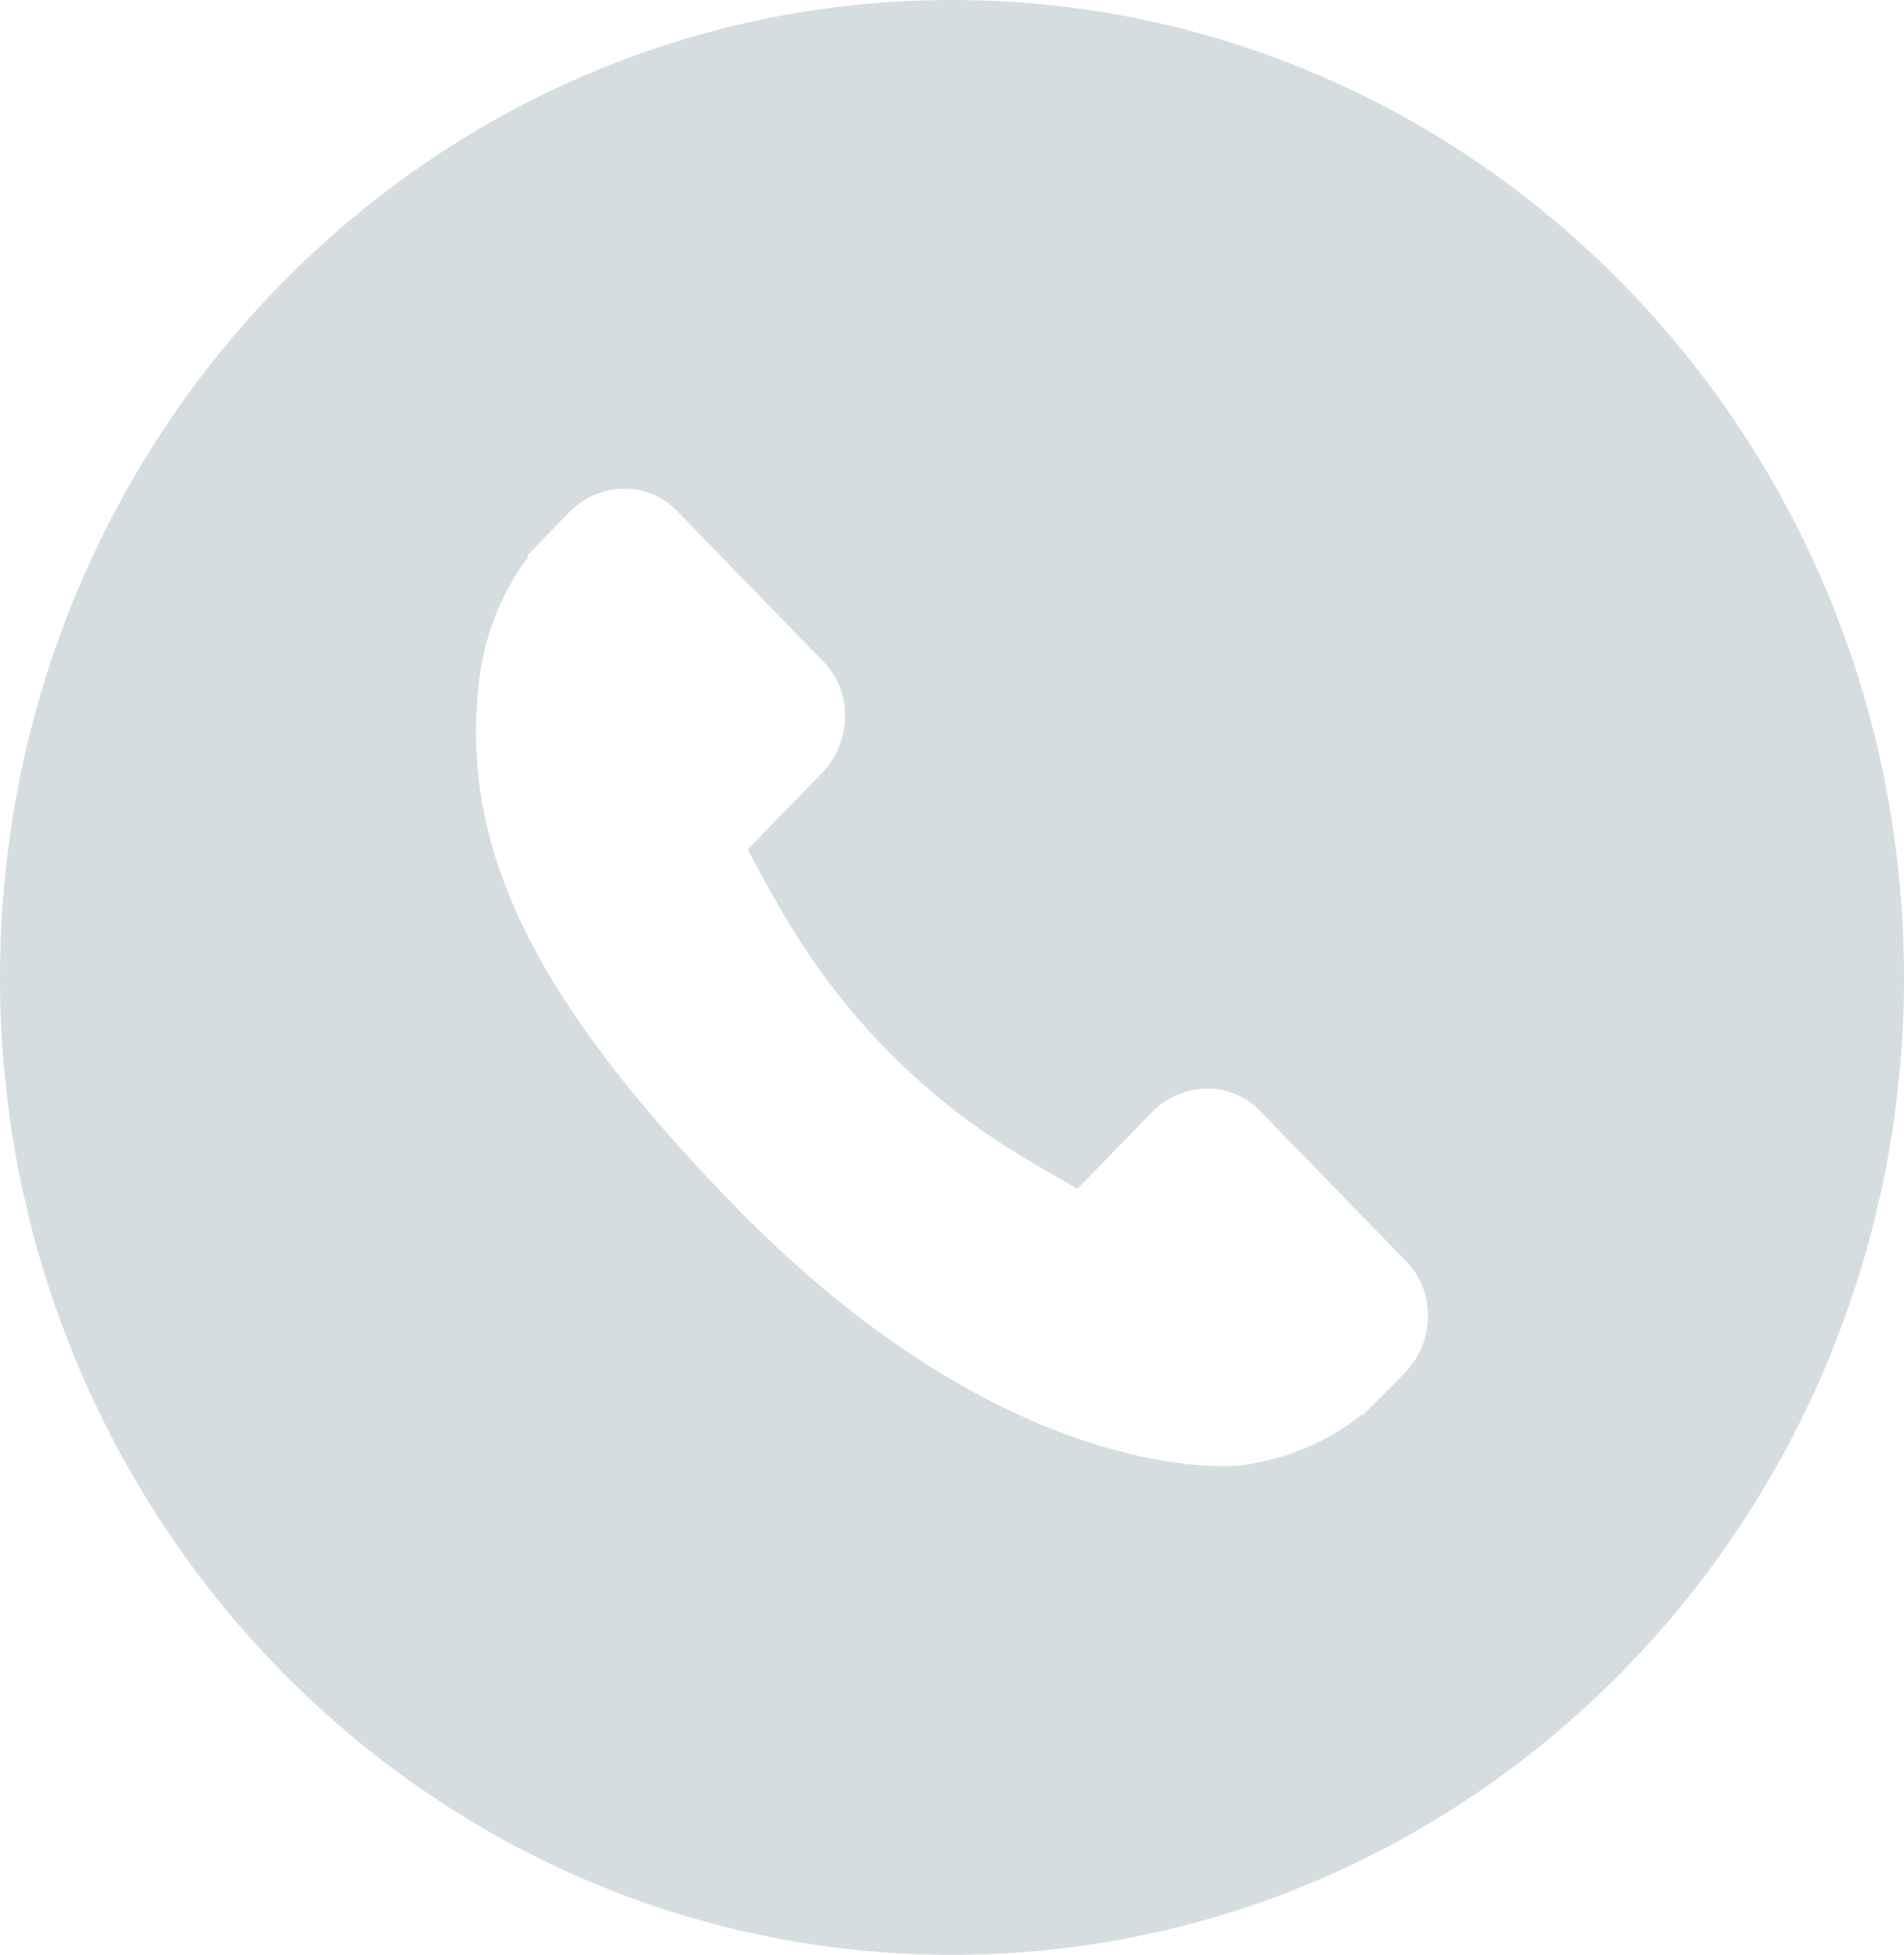 <svg width="38" height="39" viewBox="0 0 38 39" fill="none" xmlns="http://www.w3.org/2000/svg">
<path fill-rule="evenodd" clip-rule="evenodd" d="M19 39C29.493 39 38 30.27 38 19.5C38 8.73 29.493 0 19 0C8.507 0 0 8.73 0 19.5C0 30.27 8.507 39 19 39ZM25.14 22.155L28.074 25.174C28.657 25.775 28.64 26.771 28.035 27.394L27.197 28.238L27.179 28.221C26.826 28.506 26.418 28.744 25.982 28.919C25.575 29.081 25.176 29.184 24.759 29.235C24.567 29.256 20.13 29.684 14.624 24.02C10.64 19.922 9.172 16.903 9.56 13.599C9.605 13.187 9.704 12.776 9.863 12.345C10.036 11.892 10.267 11.472 10.545 11.108L10.522 11.085L11.349 10.23C11.955 9.606 12.923 9.588 13.506 10.188L16.44 13.207C17.023 13.807 17.007 14.803 16.401 15.426L15.913 15.928L14.921 16.947C14.966 17.027 15.01 17.111 15.057 17.198C15.065 17.212 15.072 17.226 15.08 17.241L15.083 17.246C15.602 18.206 16.311 19.52 17.657 20.905C19.002 22.289 20.279 23.018 21.213 23.55C21.314 23.609 21.411 23.664 21.504 23.717L22.983 22.197C23.587 21.574 24.555 21.556 25.14 22.155Z" fill="#D5DDE0"/>
</svg>
